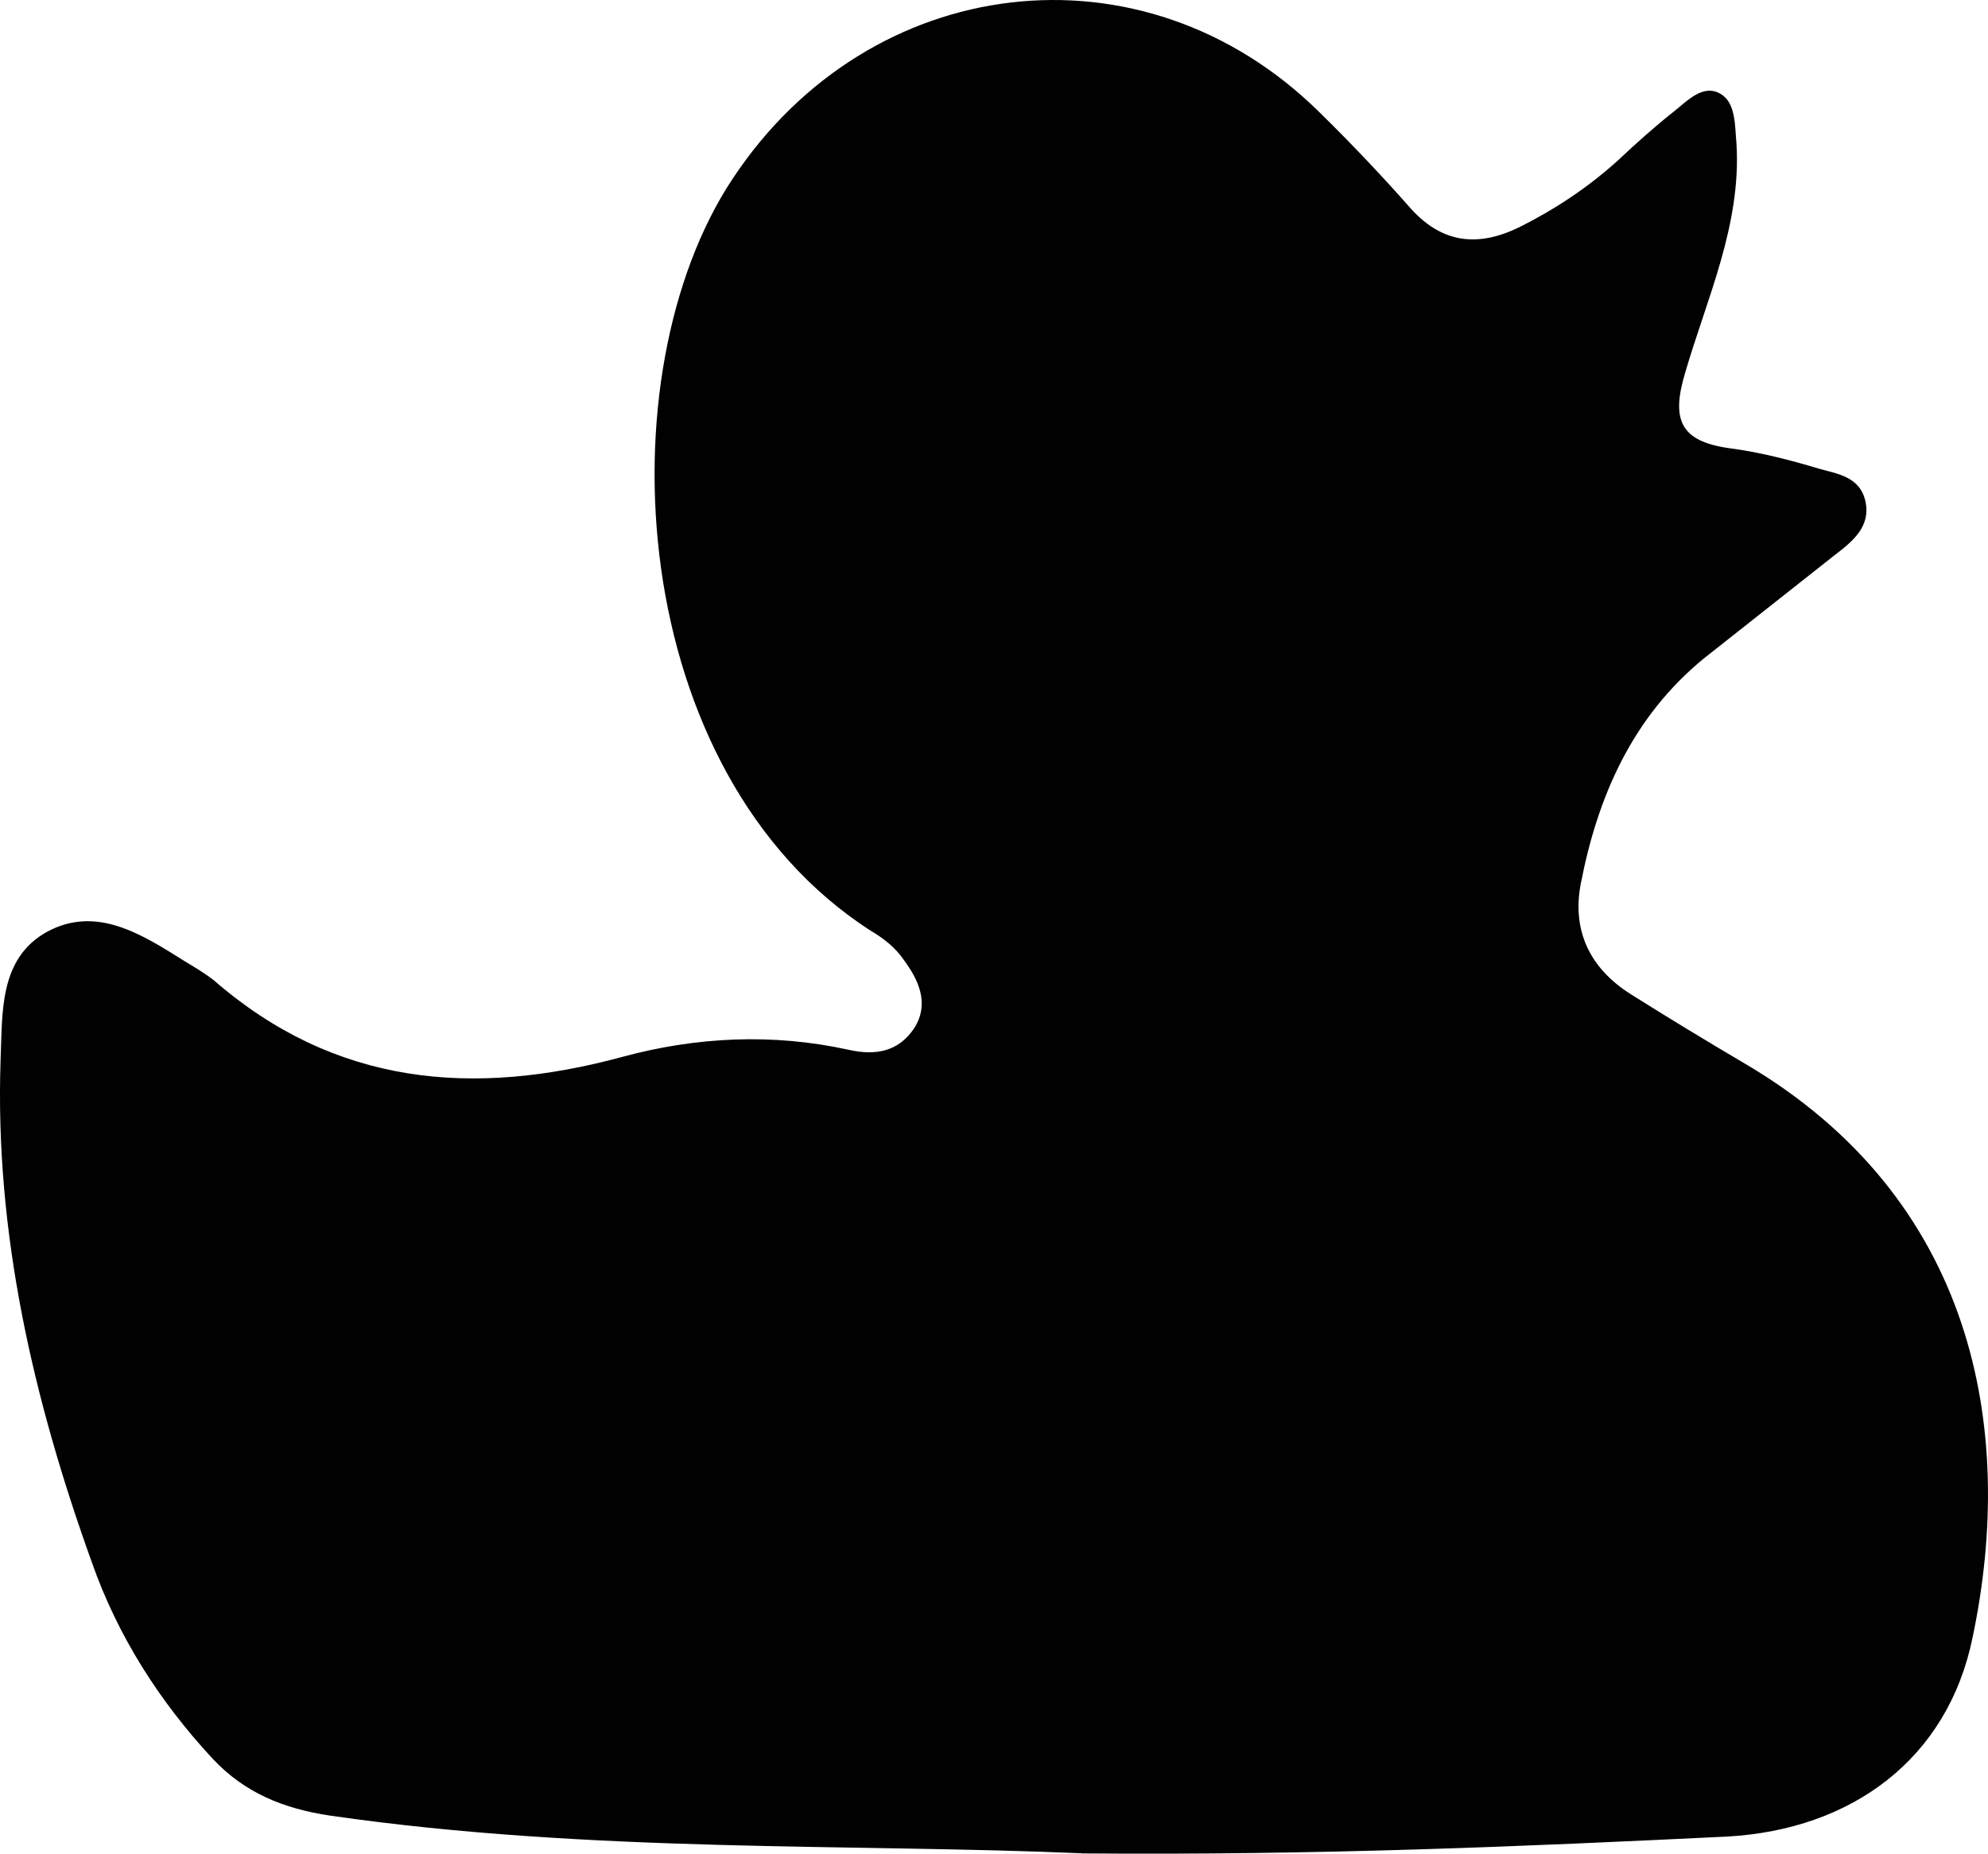 <?xml version="1.0" encoding="utf-8"?>
<svg viewBox="-6.459 -0.003 64.361 60" xmlns="http://www.w3.org/2000/svg">
  <path d="M 28.573 59.985 C 21.185 59.663 12.673 59.985 4.225 58.764 C 2.716 58.539 1.463 58.026 0.435 56.933 C -1.3 55.069 -2.648 52.95 -3.483 50.573 C -5.379 45.306 -6.631 39.909 -6.44 34.299 C -6.376 32.79 -6.504 31.023 -4.931 30.155 C -3.325 29.288 -1.847 30.251 -0.465 31.119 C -0.143 31.312 0.178 31.504 0.466 31.729 C 4.385 35.134 8.85 35.519 13.7 34.203 C 16.077 33.56 18.55 33.433 21.022 33.978 C 21.889 34.171 22.629 34.042 23.143 33.271 C 23.646 32.468 23.271 31.697 22.791 31.054 C 22.534 30.669 22.117 30.347 21.73 30.123 C 13.796 25.015 13.058 12.102 17.265 5.775 C 21.698 -0.917 30.532 -2.01 36.248 3.621 C 37.276 4.627 38.271 5.677 39.235 6.769 C 40.263 7.894 41.42 7.99 42.735 7.348 C 43.892 6.769 44.952 6.063 45.916 5.195 C 46.494 4.649 47.105 4.103 47.714 3.621 C 48.164 3.269 48.678 2.69 49.256 3.043 C 49.739 3.331 49.706 4.071 49.759 4.649 C 49.92 7.284 48.795 9.66 48.089 12.092 C 47.64 13.601 47.961 14.277 49.503 14.501 C 50.508 14.63 51.494 14.886 52.458 15.175 C 53.036 15.336 53.765 15.432 53.936 16.235 C 54.107 17.039 53.519 17.52 52.973 17.938 L 48.701 21.311 C 46.388 23.206 45.264 25.777 44.718 28.603 C 44.429 30.112 45.006 31.333 46.324 32.169 C 47.545 32.939 48.765 33.677 50.019 34.417 C 57.462 38.785 58.82 46.237 57.406 52.984 C 56.604 56.935 53.488 59.215 49.472 59.442 C 42.834 59.764 36.239 60.052 28.551 59.988 Z" fill="#010101"/>
</svg>